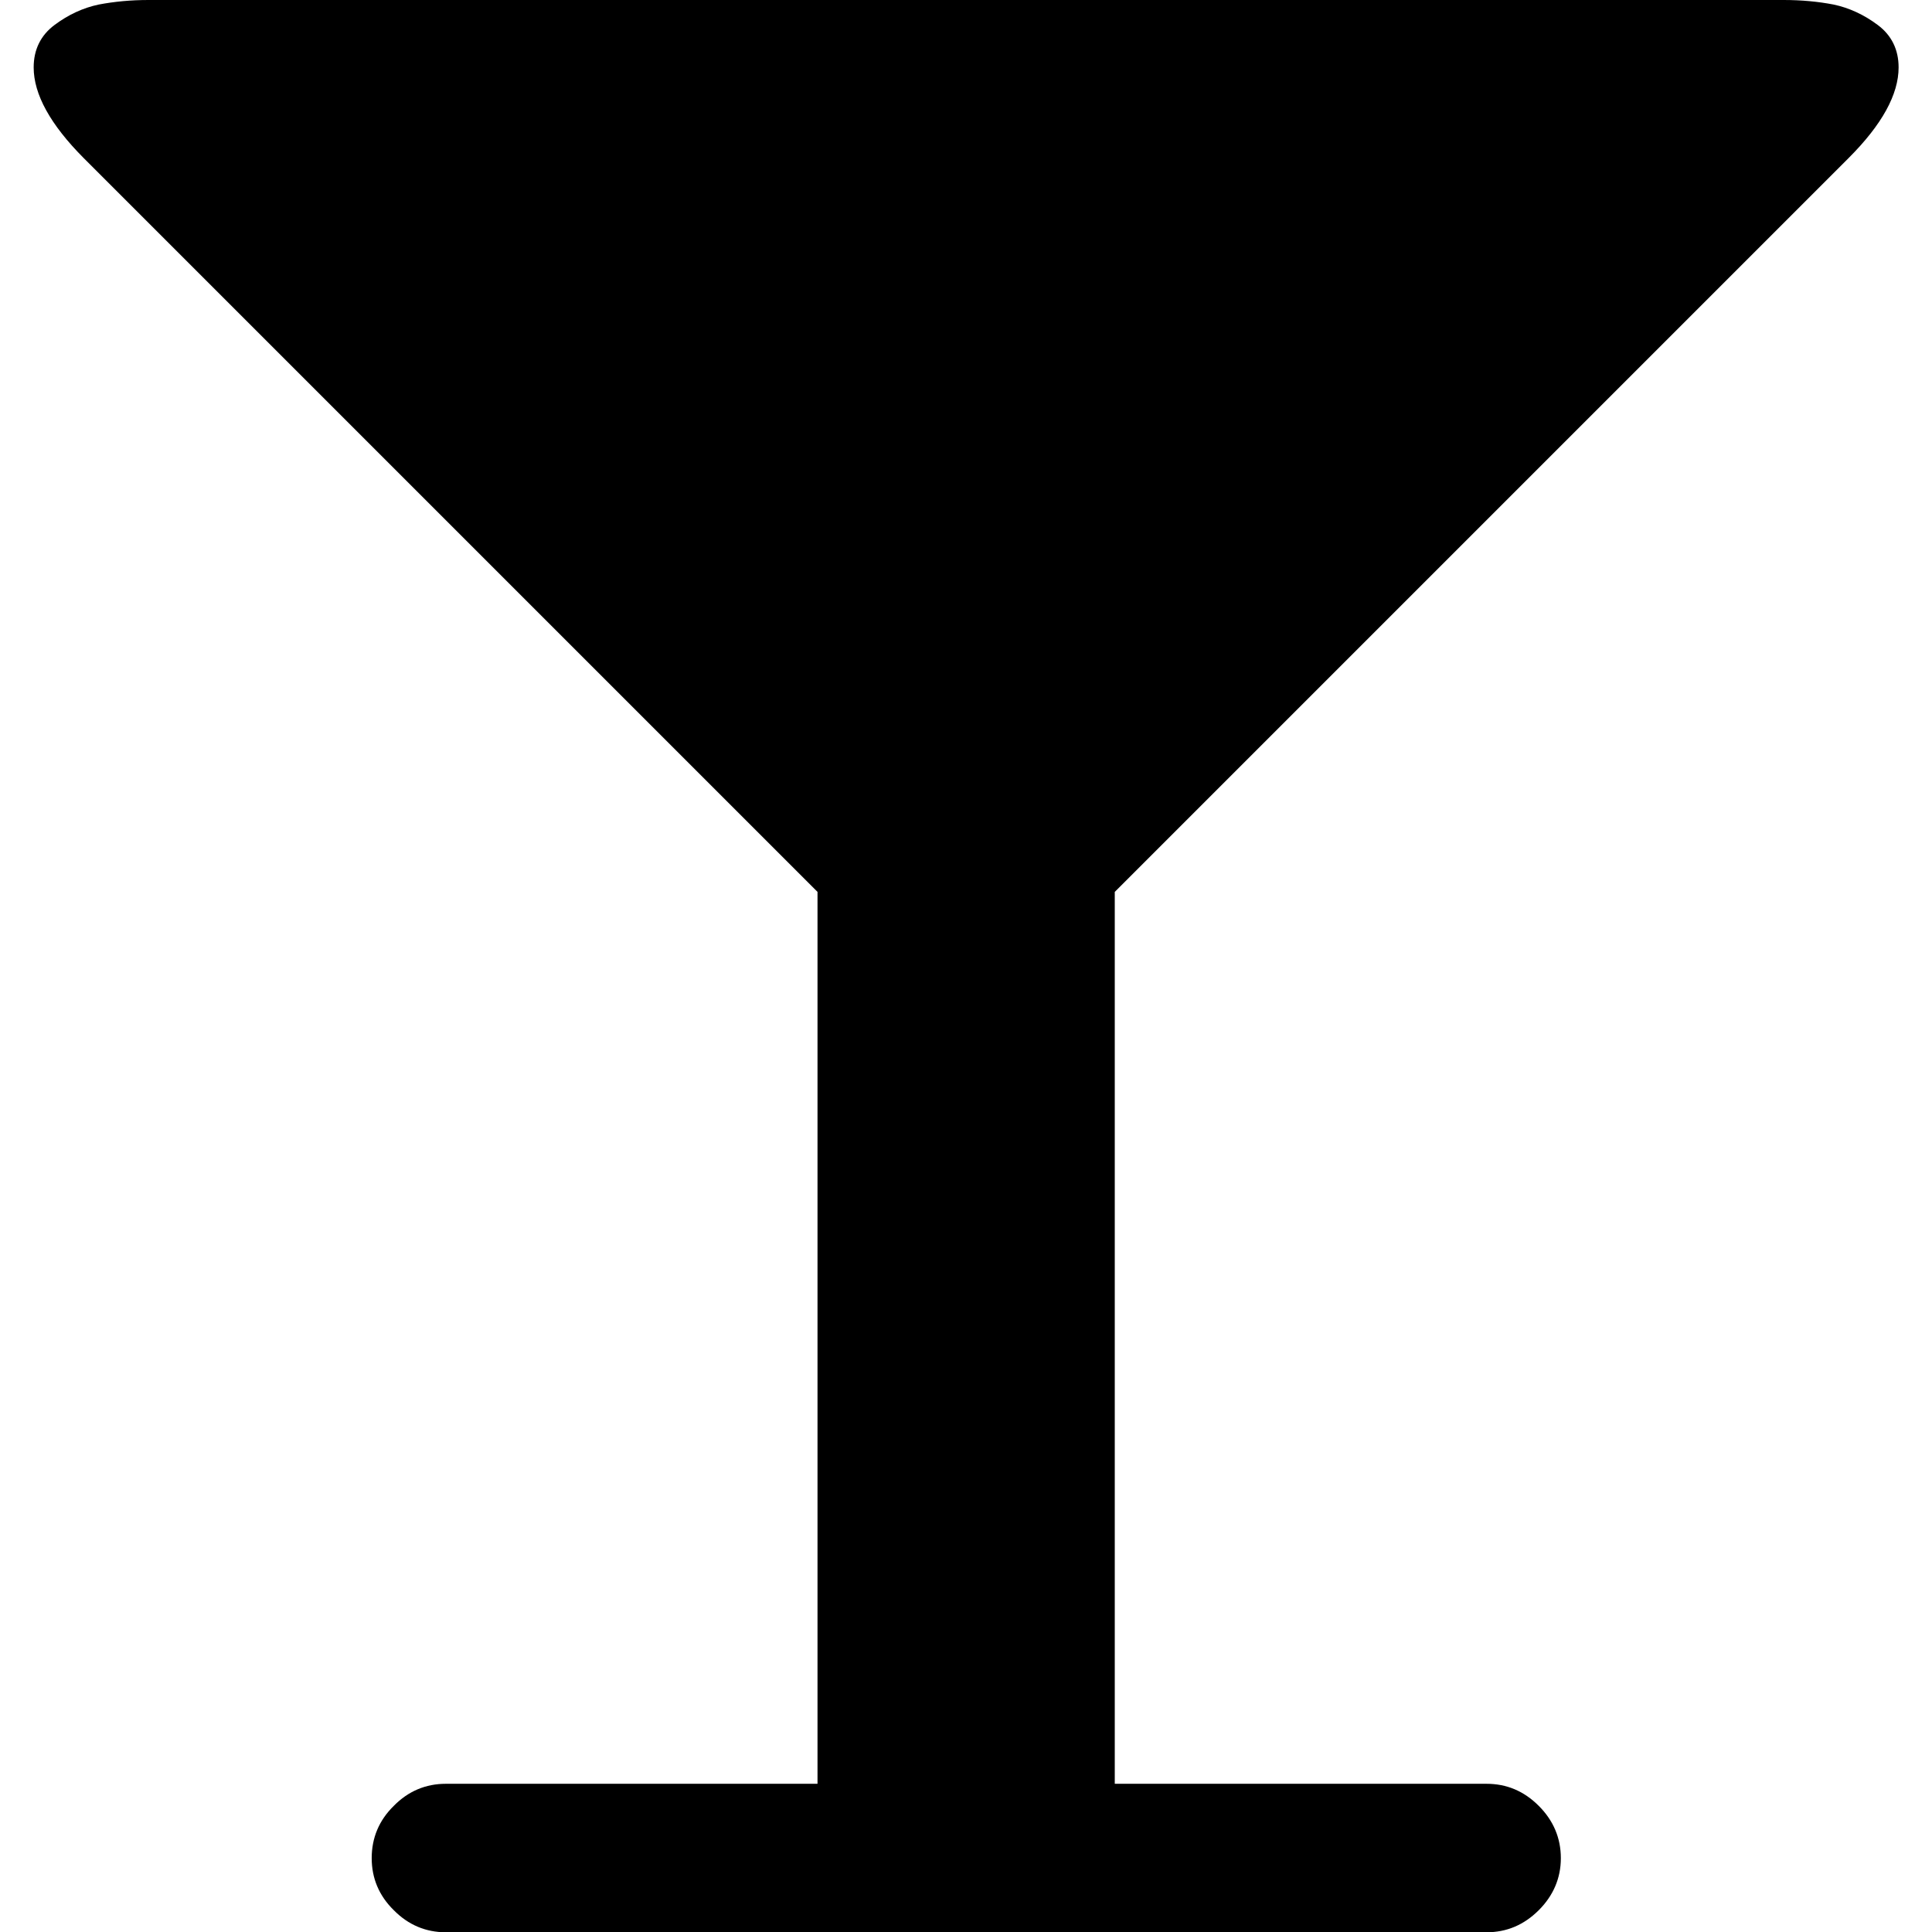 <?xml version="1.0" encoding="UTF-8"?>
<svg xmlns="http://www.w3.org/2000/svg" xmlns:xlink="http://www.w3.org/1999/xlink" width="28pt" height="28pt" viewBox="0 0 28 28" version="1.1">
<g id="surface1">
<path style=" stroke:none;fill-rule:nonzero;fill:rgb(0%,0%,0%);fill-opacity:1;" d="M 26.793 2.289 C 27.277 1.805 27.516 1.367 27.516 0.977 C 27.516 0.719 27.414 0.512 27.215 0.363 C 27.012 0.211 26.797 0.113 26.574 0.066 C 26.352 0.023 26.109 0 25.852 0 L 2.152 0 C 1.895 0 1.656 0.023 1.43 0.066 C 1.207 0.113 0.992 0.211 0.789 0.363 C 0.59 0.512 0.488 0.719 0.488 0.977 C 0.488 1.367 0.73 1.805 1.211 2.289 L 11.848 12.926 L 11.848 25.852 L 6.461 25.852 C 6.172 25.852 5.918 25.957 5.707 26.172 C 5.492 26.383 5.387 26.637 5.387 26.93 C 5.387 27.219 5.492 27.473 5.707 27.684 C 5.918 27.898 6.172 28.004 6.461 28.004 L 21.543 28.004 C 21.836 28.004 22.086 27.898 22.301 27.684 C 22.512 27.473 22.621 27.219 22.621 26.93 C 22.621 26.637 22.512 26.383 22.301 26.172 C 22.086 25.957 21.836 25.852 21.543 25.852 L 16.156 25.852 L 16.156 12.926 Z M 26.793 2.289 "/>
</g>
</svg>
